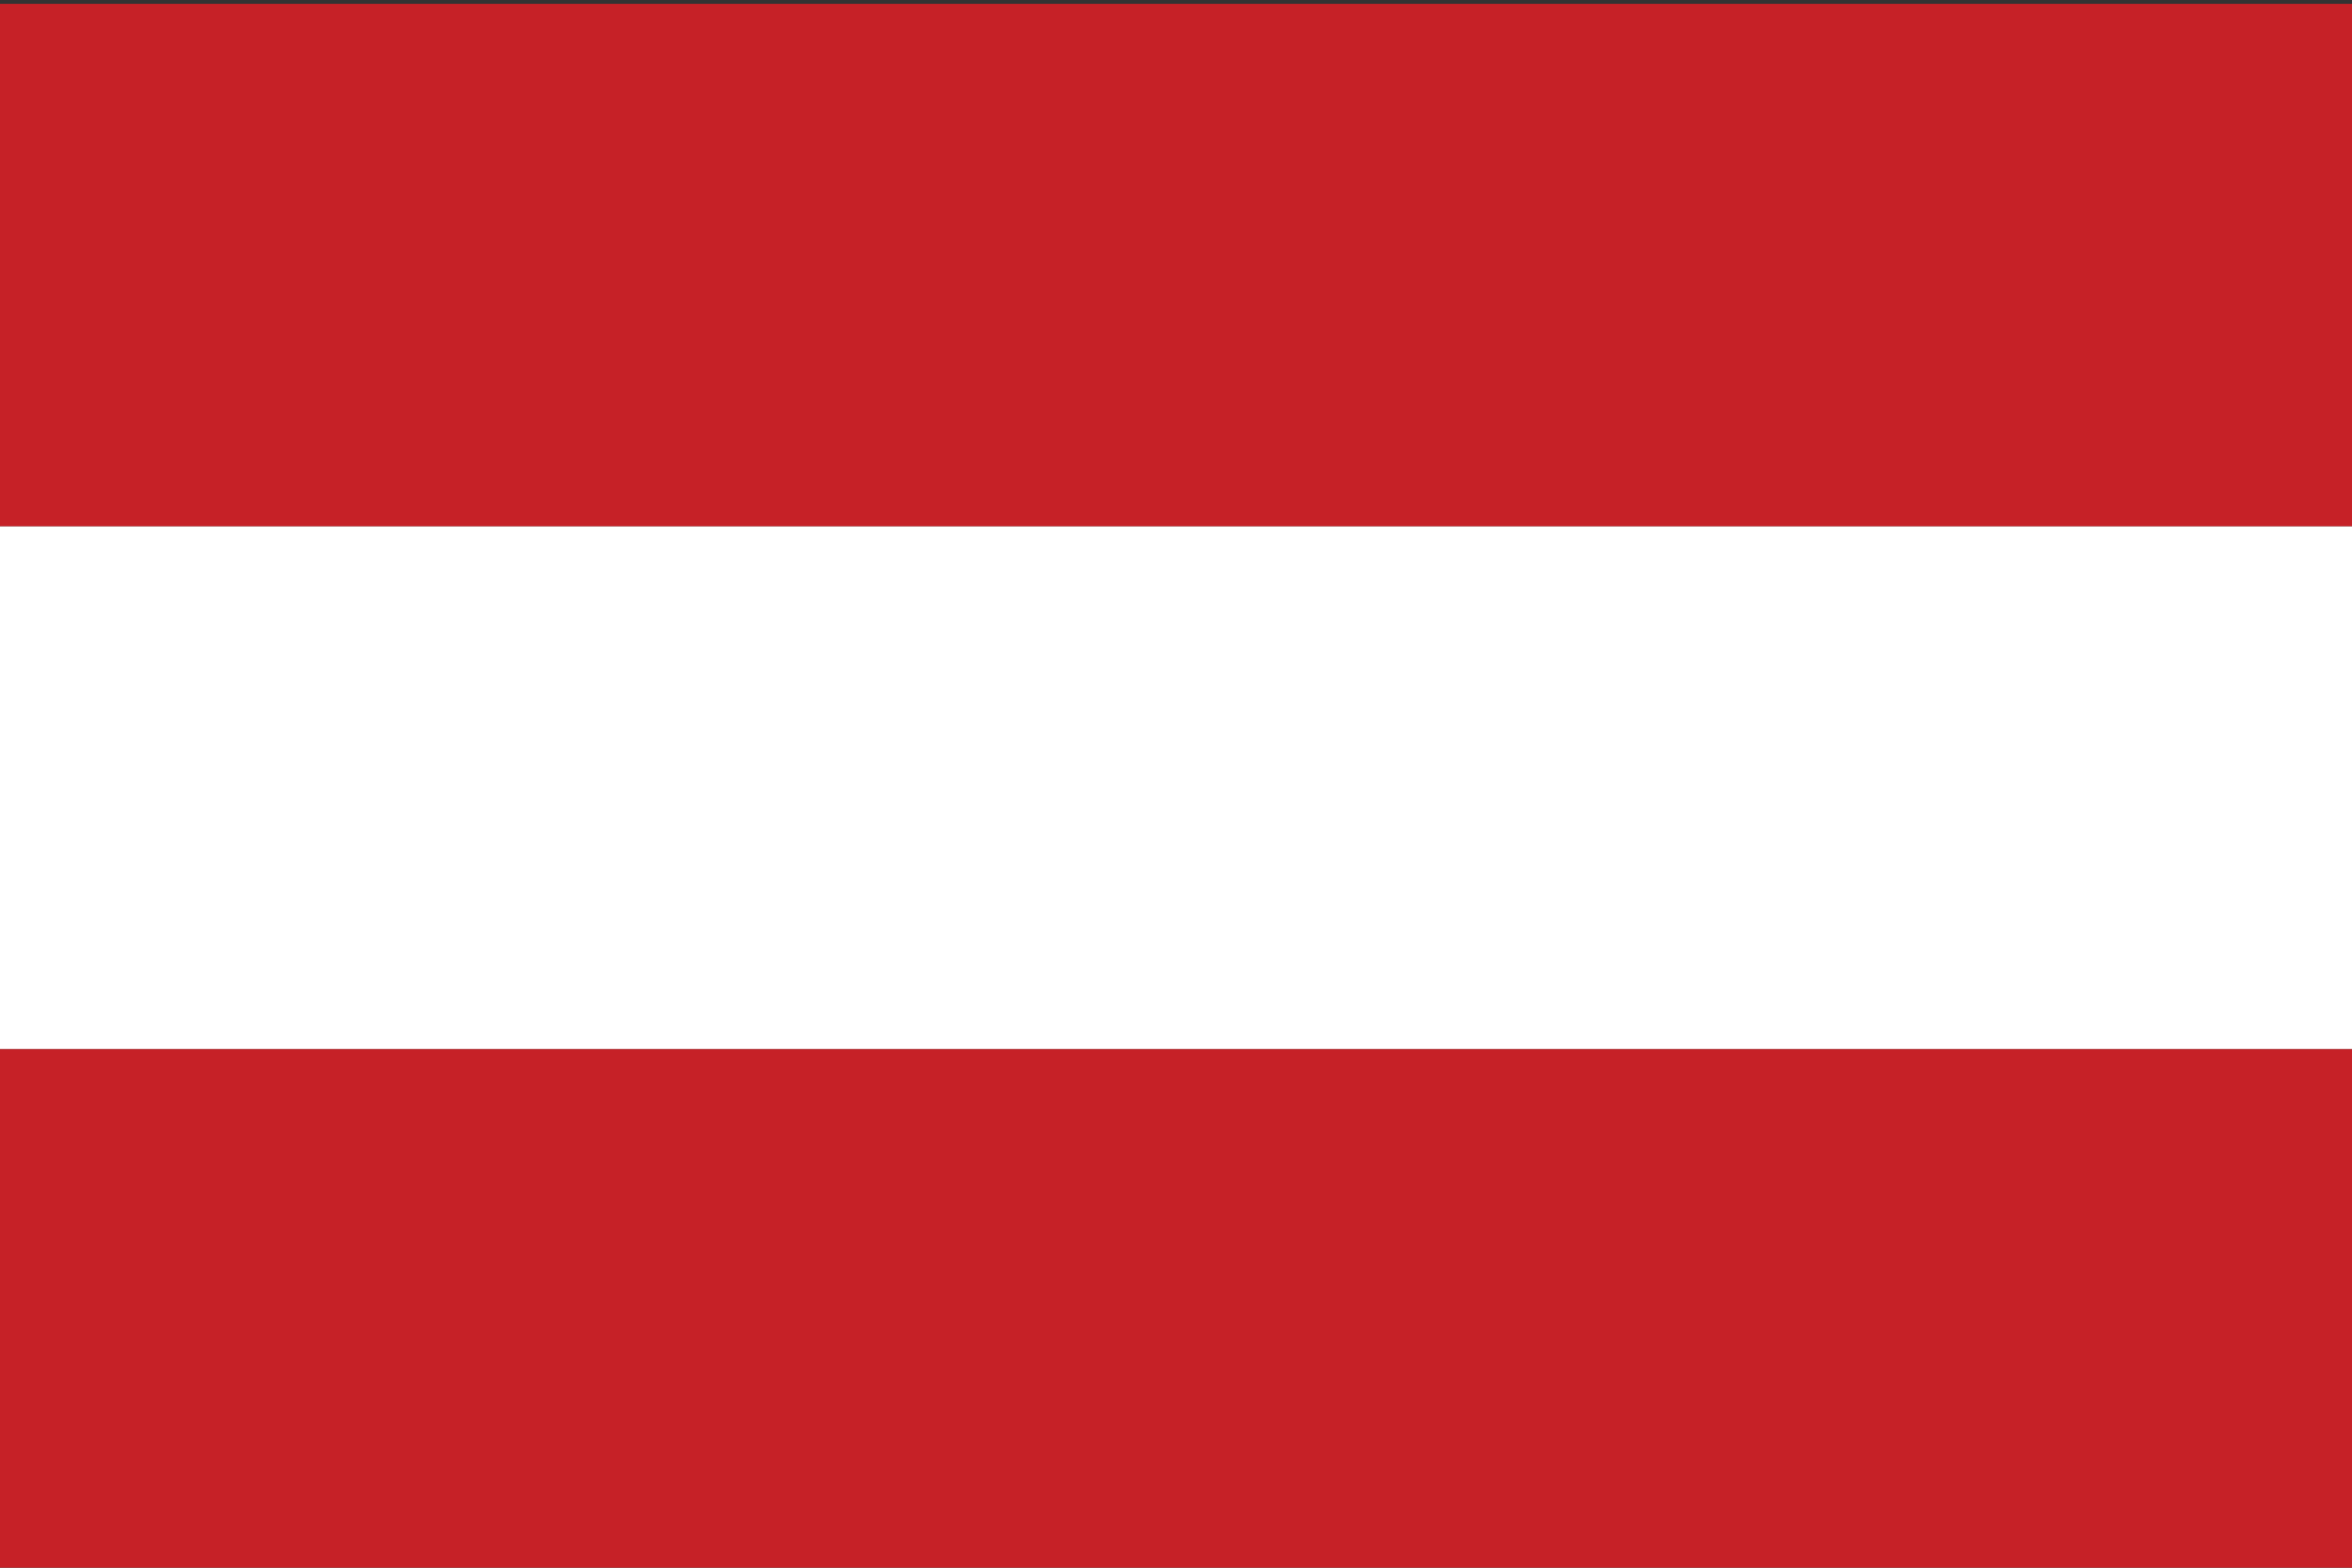 <?xml version="1.0" encoding="utf-8"?>
<!-- Generator: Adobe Illustrator 16.0.0, SVG Export Plug-In . SVG Version: 6.00 Build 0)  -->
<!DOCTYPE svg PUBLIC "-//W3C//DTD SVG 1.1//EN" "http://www.w3.org/Graphics/SVG/1.1/DTD/svg11.dtd">
<svg version="1.1" id="Layer_1" xmlns="http://www.w3.org/2000/svg" xmlns:xlink="http://www.w3.org/1999/xlink" x="0px" y="0px"
	 width="612px" height="408px" viewBox="0 0 612 408" enable-background="new 0 0 612 408" xml:space="preserve">
<rect x="0" y="0" width="612" height="408" fill="#333333" stroke="none"/>
<g>
	<title>Layer 1</title>
	<g id="svg_2371">
		<g id="svg_2372">
			<g id="svg_2373">
				<g>
					<defs>
						<rect id="SVGID_1_" x="0" y="1" width="612" height="408"/>
					</defs>
					<clipPath id="SVGID_2_">
						<use xlink:href="#SVGID_1_"  overflow="visible"/>
					</clipPath>
					<rect id="svg_2375" x="0" y="1" clip-path="url(#SVGID_2_)" fill="#C62127" width="612" height="136"/>
				</g>
			</g>
			<g id="svg_2376">
				<g>
					<defs>
						<rect id="SVGID_3_" x="0" y="1" width="612" height="408"/>
					</defs>
					<clipPath id="SVGID_4_">
						<use xlink:href="#SVGID_3_"  overflow="visible"/>
					</clipPath>
					<rect id="svg_2378" x="0" y="273" clip-path="url(#SVGID_4_)" fill="#C62127" width="612" height="136"/>
				</g>
			</g>
			<g id="svg_2379">
				<g>
					<defs>
						<rect id="SVGID_5_" x="0" y="1" width="612" height="408"/>
					</defs>
					<clipPath id="SVGID_6_">
						<use xlink:href="#SVGID_5_"  overflow="visible"/>
					</clipPath>
					<rect id="svg_2381" x="0" y="137" clip-path="url(#SVGID_6_)" fill="#FFFFFF" width="612" height="136"/>
				</g>
			</g>
		</g>
	</g>
</g>
</svg>
